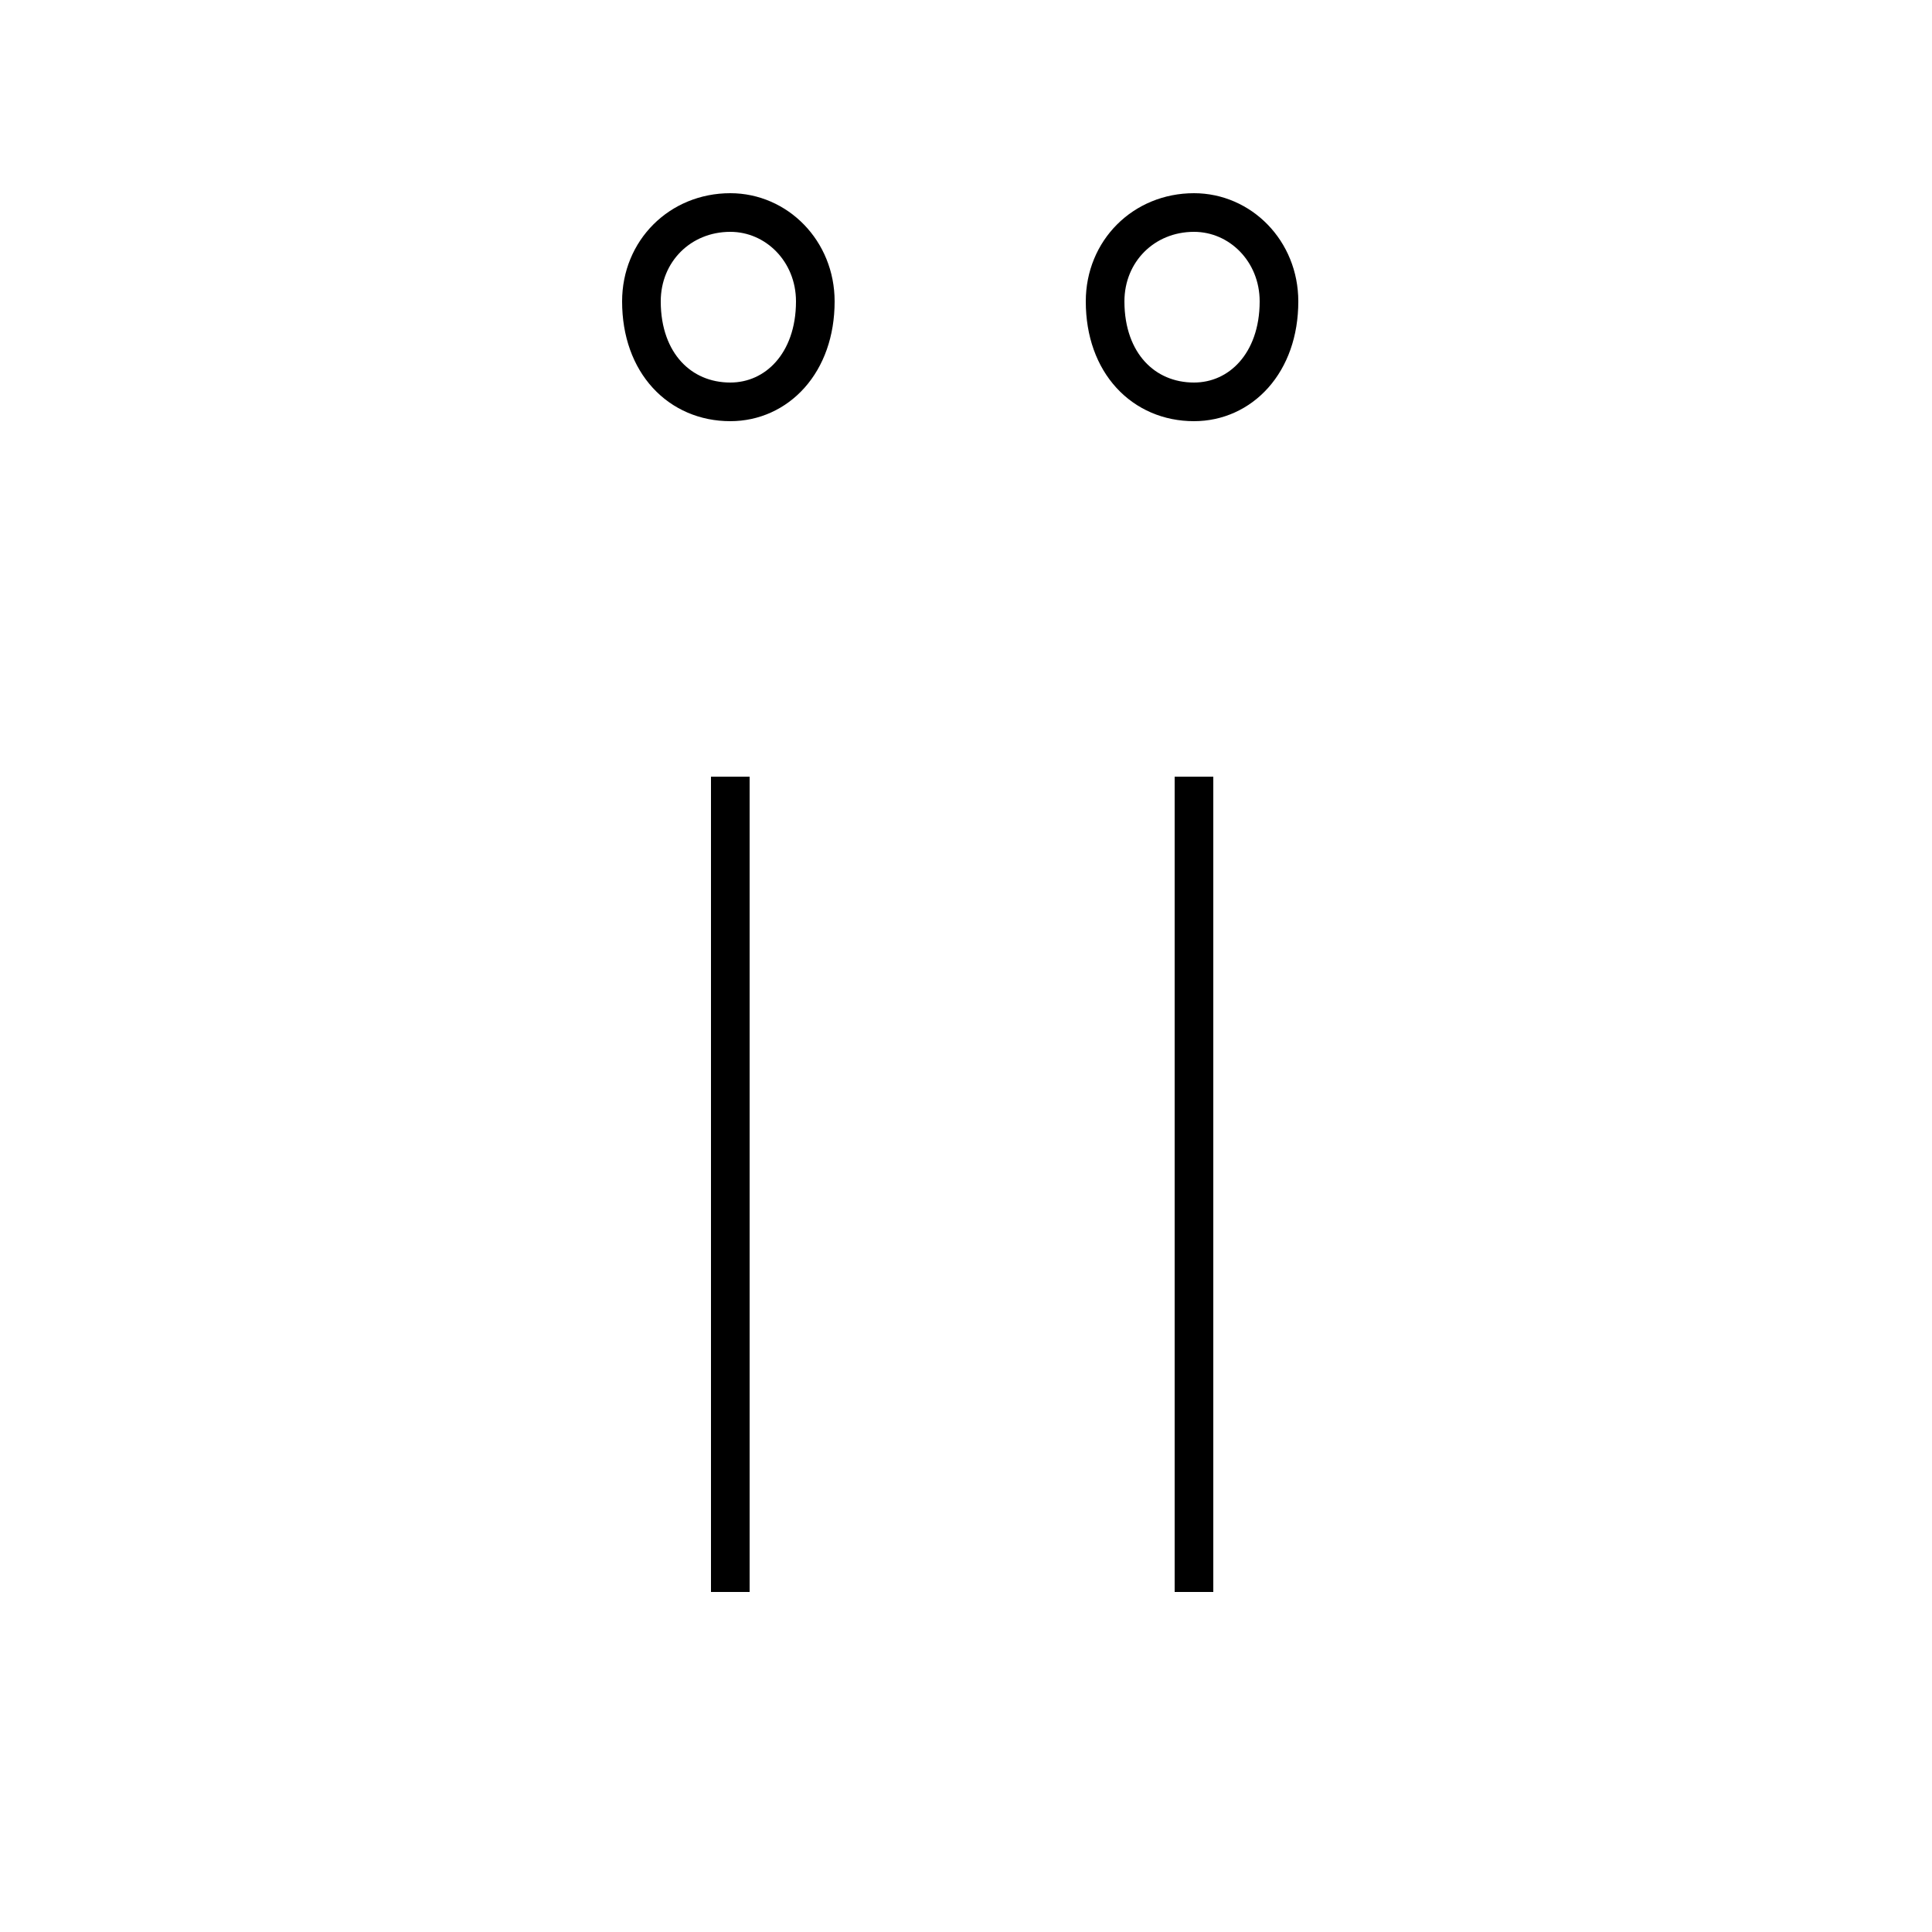 <?xml version='1.0' encoding='utf8'?>
<svg viewBox="0.0 -6.0 50.0 50.0" version="1.1" xmlns="http://www.w3.org/2000/svg">
<rect x="0.0" y="-6.0" width="50.0" height="50.0" fill="#808080" stroke="none"/>
<rect x="-1000" y="-1000" width="2000" height="2000" stroke="white" fill="white"/>
<g style="fill:white;stroke:#000000;  stroke-width:1">
<path d="M 18.9 -33.6 C 20.1 -33.6 21.1 -34.6 21.1 -36.2 C 21.1 -37.5 20.1 -38.5 18.9 -38.5 C 17.6 -38.5 16.6 -37.5 16.6 -36.2 C 16.6 -34.6 17.6 -33.6 18.9 -33.6 Z M 18.9 -23.9 L 18.9 -2.8 M 30.9 -33.6 C 32.1 -33.6 33.1 -34.6 33.1 -36.2 C 33.1 -37.5 32.1 -38.5 30.9 -38.5 C 29.6 -38.5 28.6 -37.5 28.6 -36.2 C 28.6 -34.6 29.6 -33.6 30.9 -33.6 Z M 30.9 -23.9 L 30.9 -2.8" transform="translate(0.0, 38.0)" />
</g>
</svg>